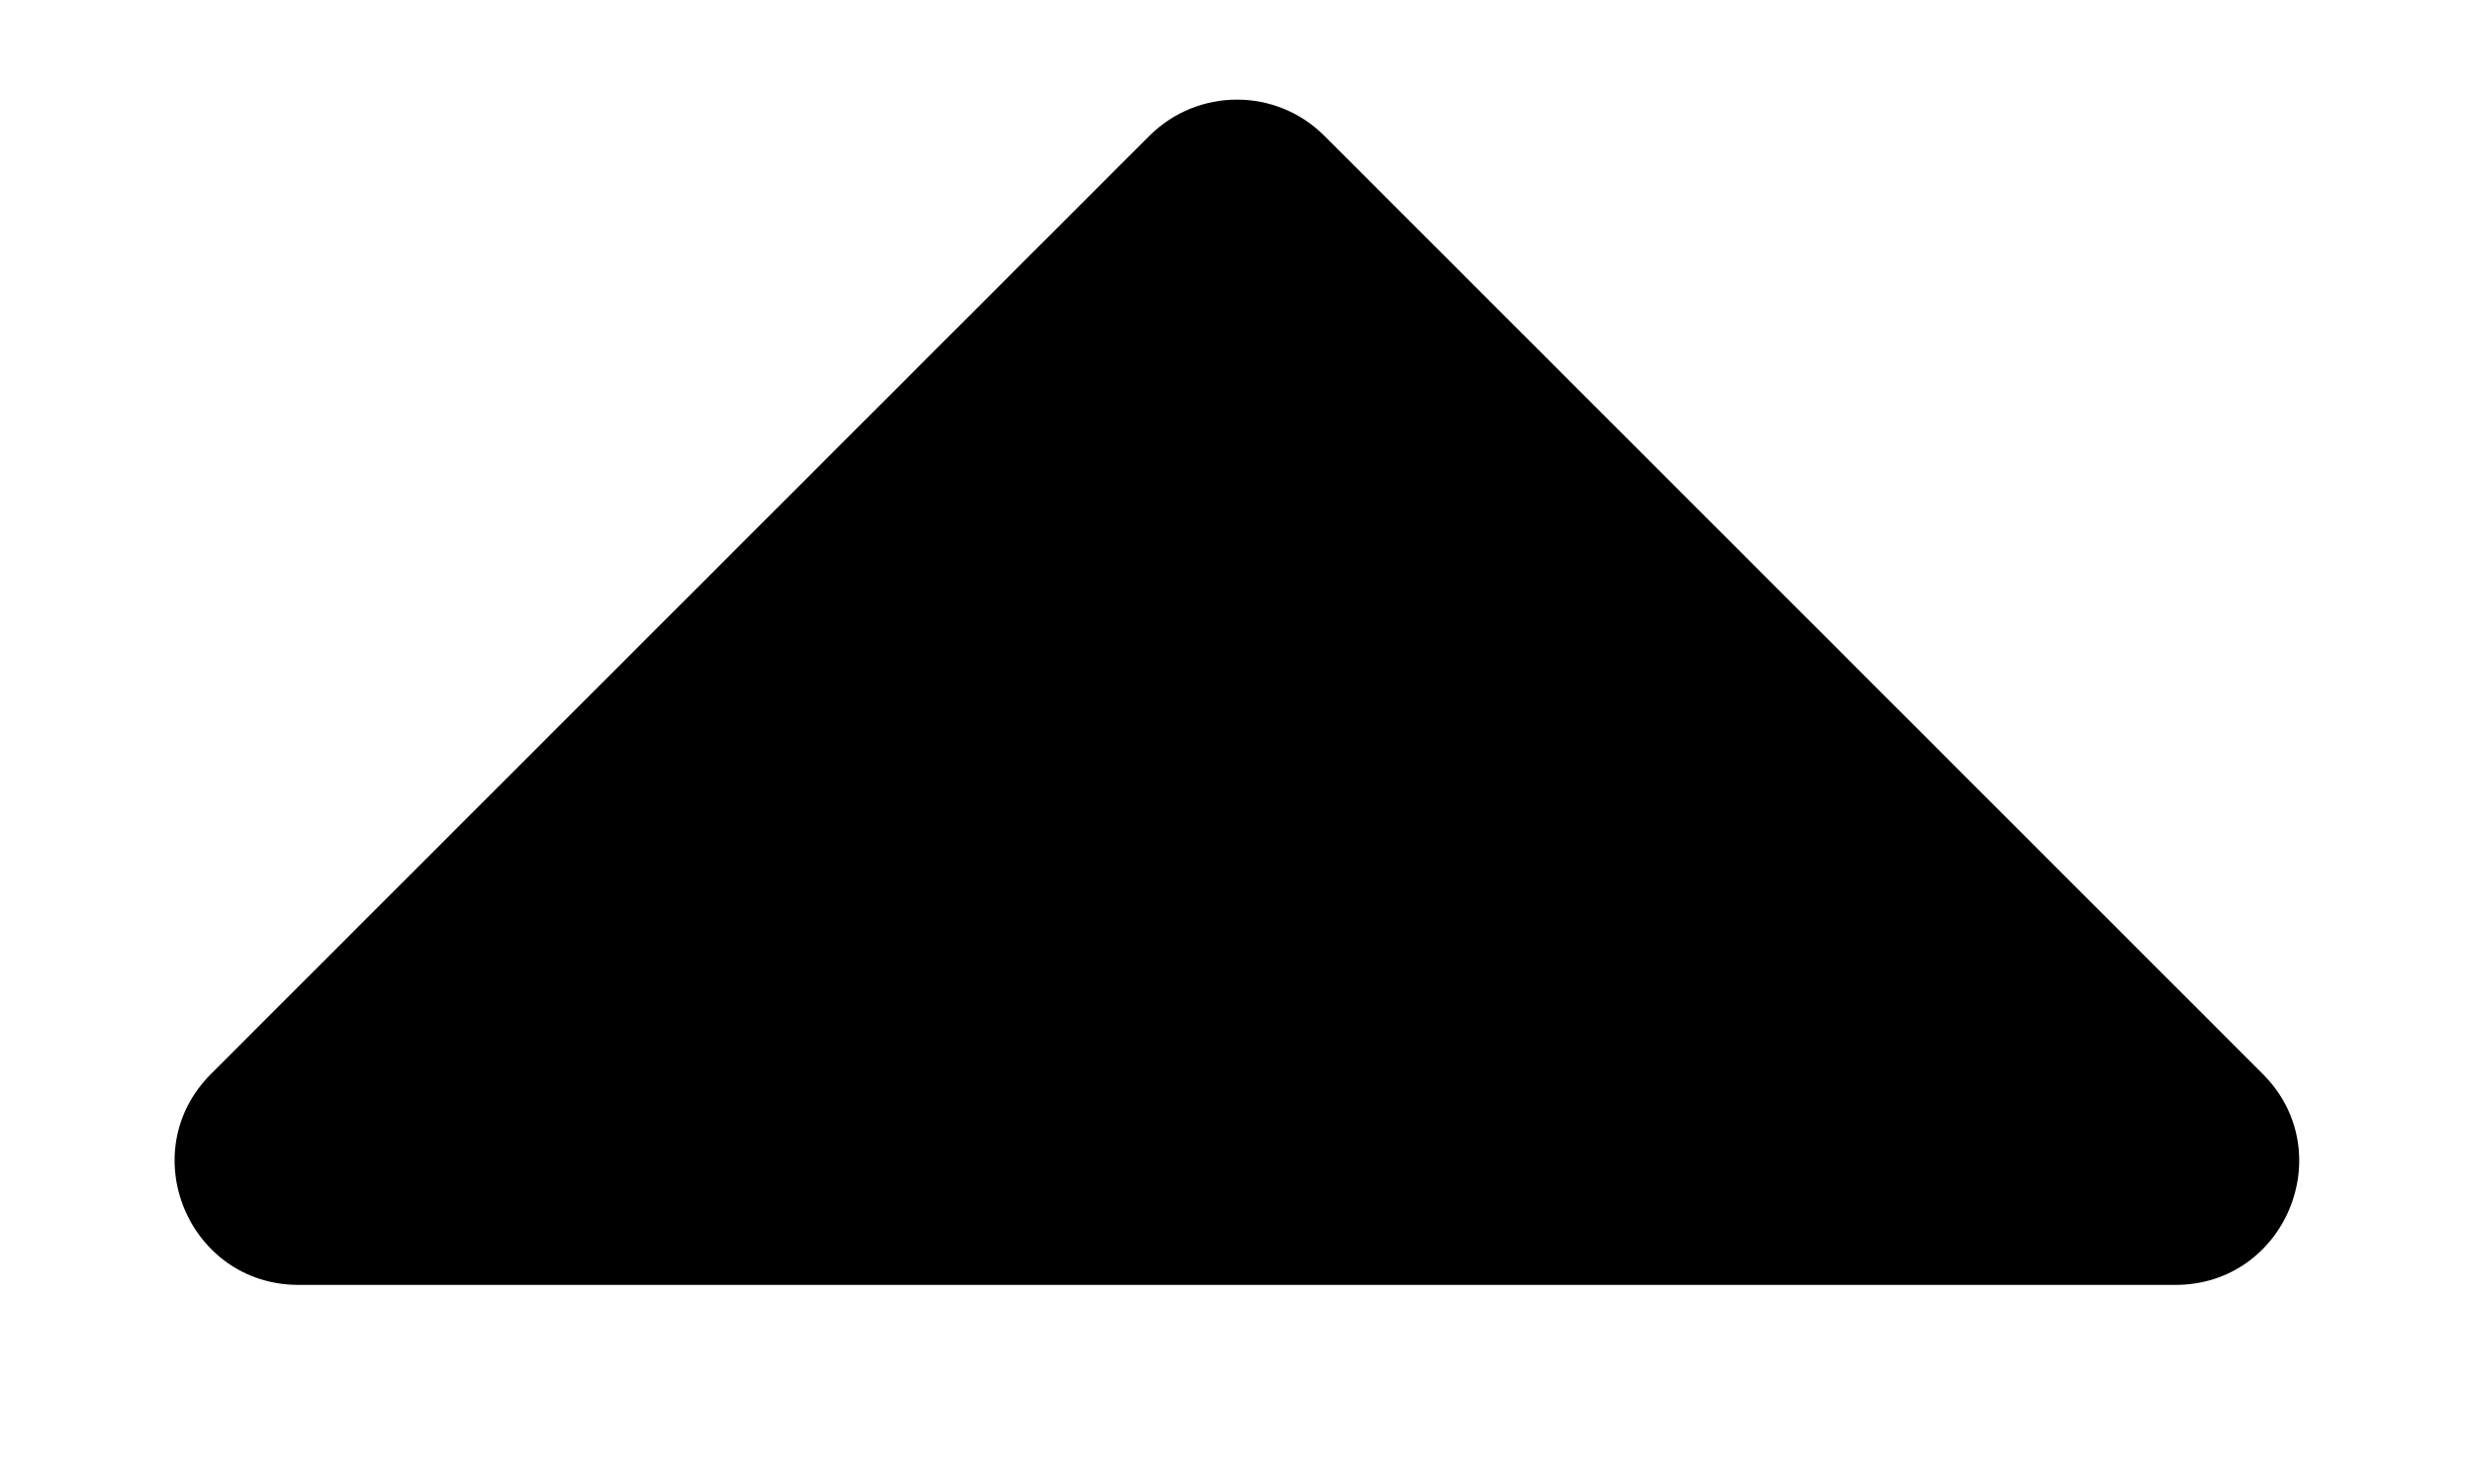 <svg viewBox="0 0 10 6" fill="none" xmlns="http://www.w3.org/2000/svg">
<path d="M1.207 5.195C0.762 5.195 0.538 4.657 0.853 4.342L4.646 0.549C4.842 0.354 5.158 0.354 5.353 0.549L9.146 4.342C9.461 4.657 9.238 5.195 8.793 5.195H1.207Z" fill="currentColor"/>
</svg>
